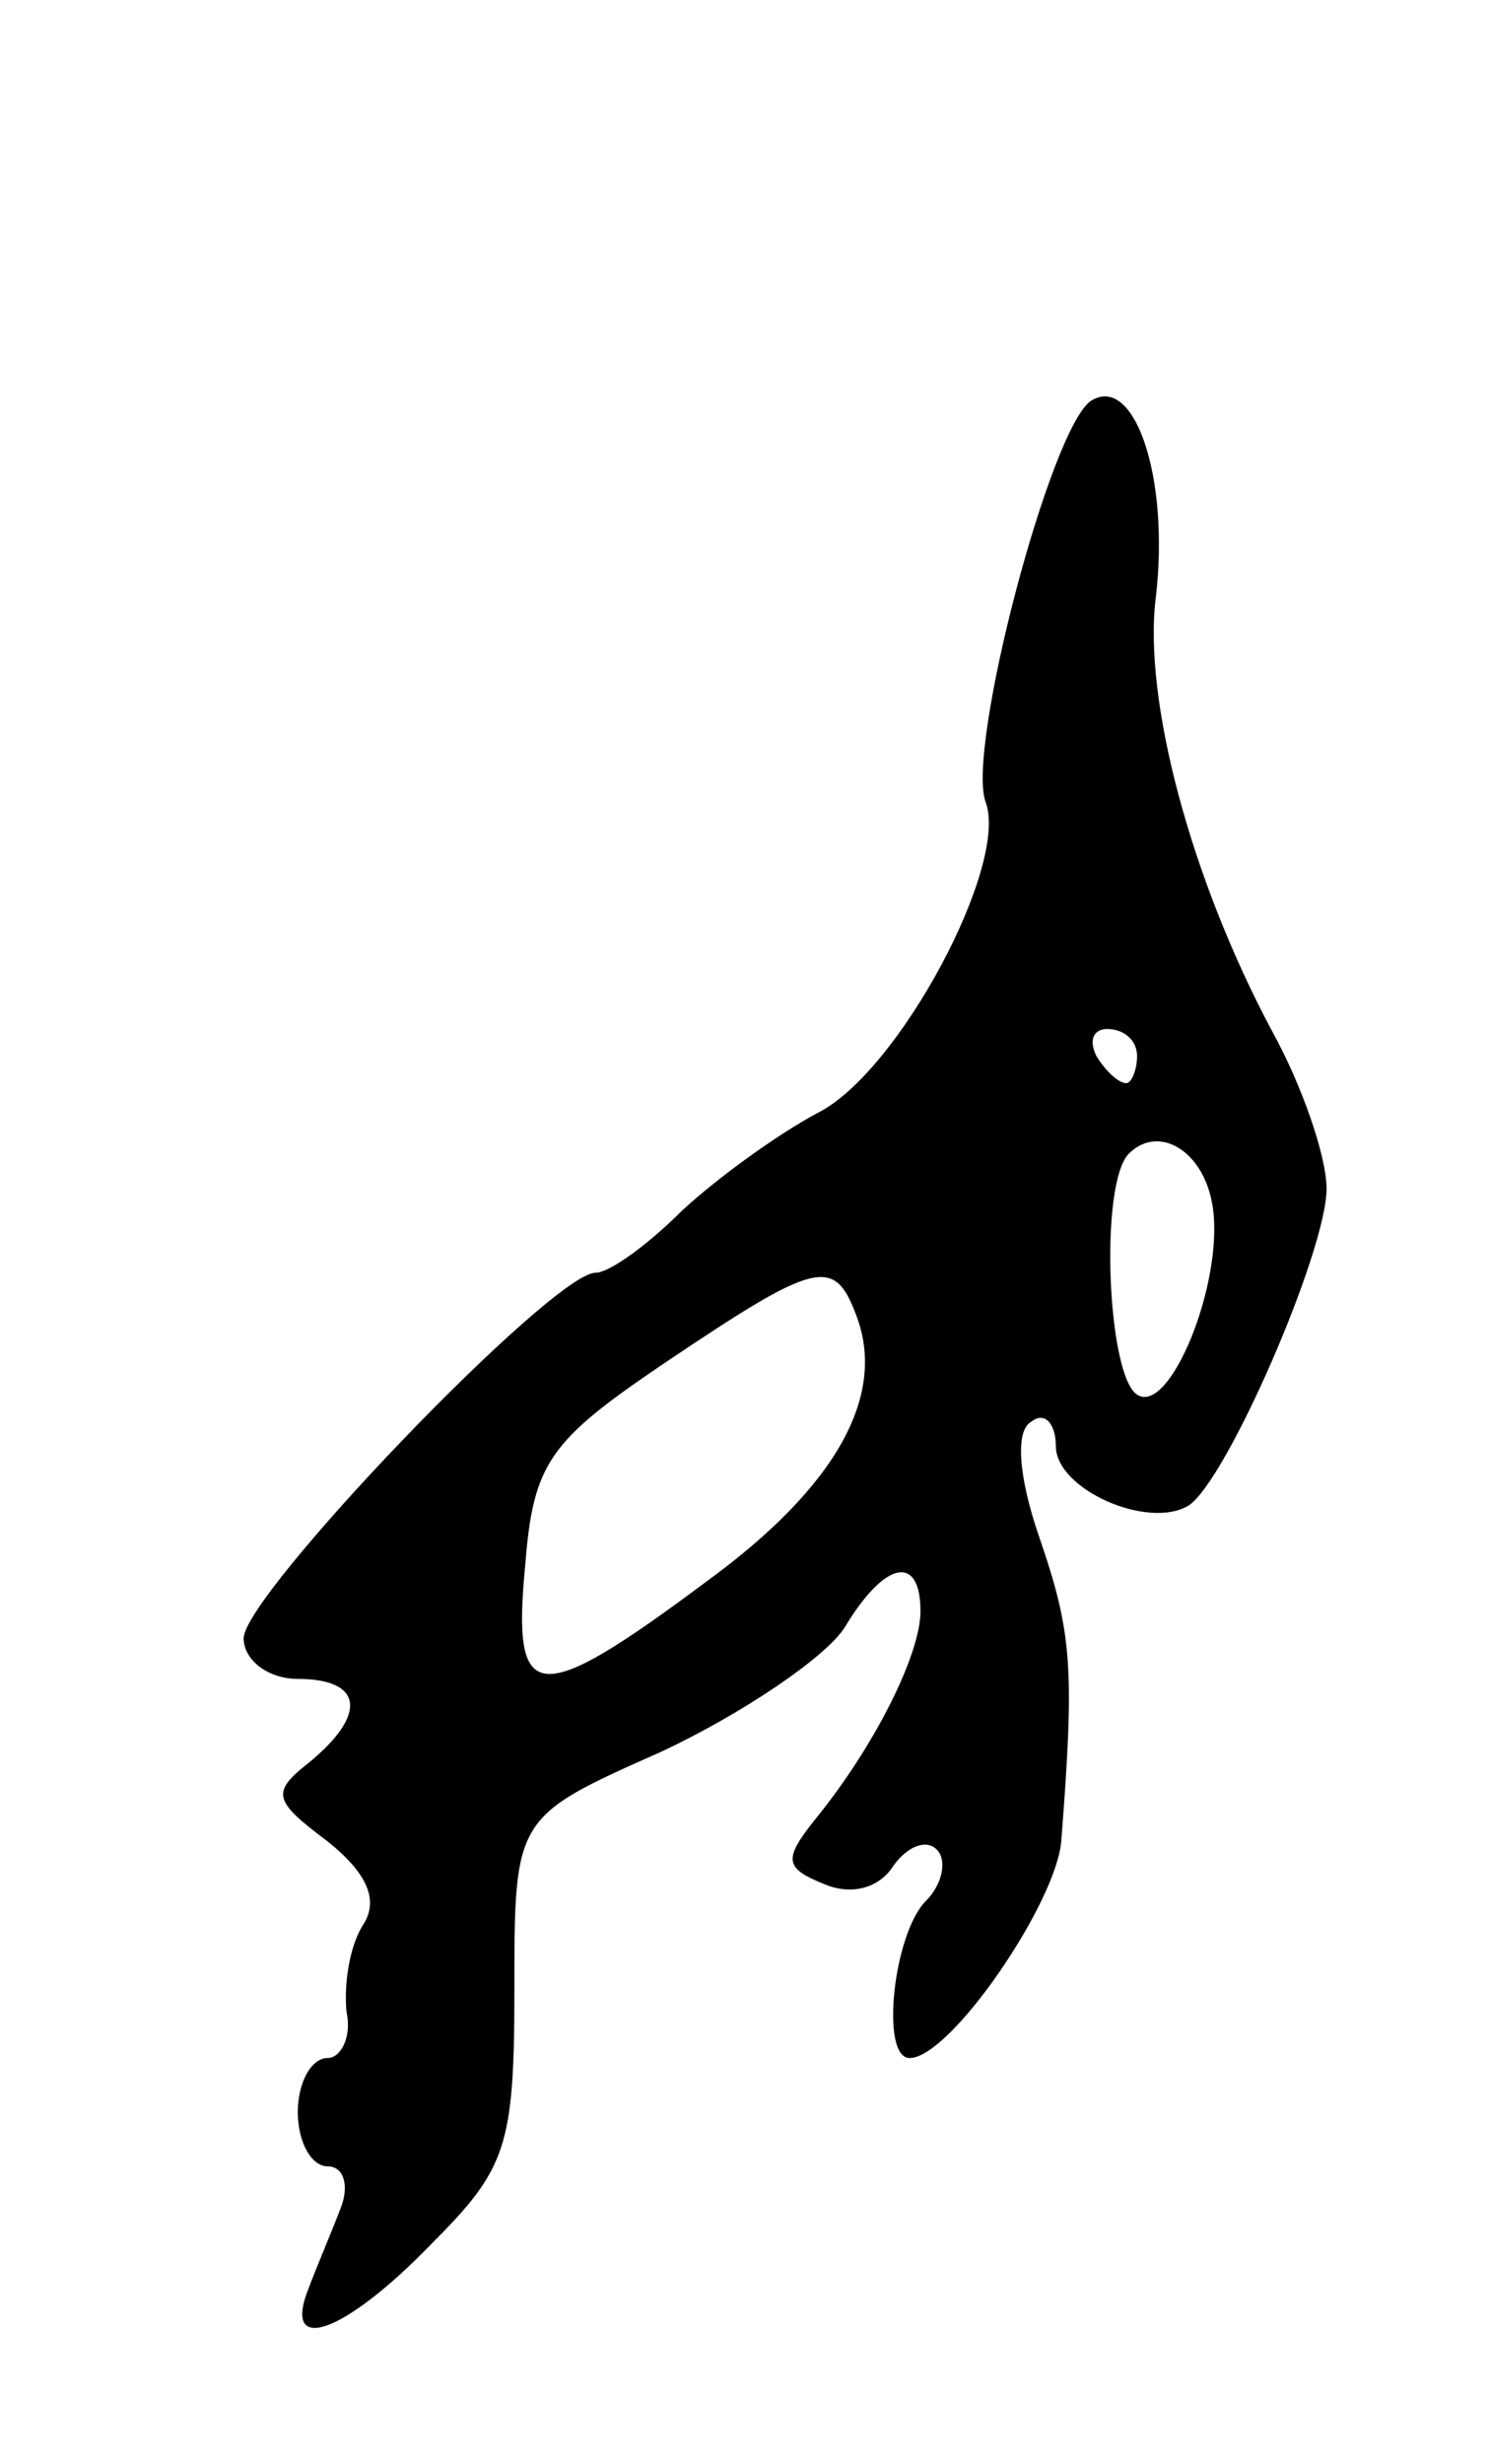 <svg version="1.0" xmlns="http://www.w3.org/2000/svg"
 width="55pt" height="91pt" viewBox="0 0 55 91"
 preserveAspectRatio="xMidYMid meet">
<g transform="translate(0,91) scale(0.1,-0.1)"
fill="#000000" stroke="none">
<path d="M403 762 c-15 -10 -46 -128 -39 -148 9 -23 -32 -100 -62 -115 -15 -8
-37 -24 -50 -36 -13 -13 -27 -23 -32 -23 -16 0 -130 -119 -130 -135 0 -8 9
-15 20 -15 24 0 26 -13 4 -31 -14 -11 -13 -14 7 -29 15 -12 19 -22 13 -31 -5
-8 -7 -22 -6 -32 2 -9 -2 -17 -7 -17 -6 0 -11 -9 -11 -20 0 -11 5 -20 11 -20
6 0 8 -7 5 -15 -3 -8 -9 -22 -12 -30 -10 -25 13 -17 45 16 28 28 31 36 31 94
0 64 0 64 54 88 30 14 61 35 68 46 15 25 28 27 28 6 0 -16 -17 -50 -39 -77
-12 -15 -11 -18 4 -24 10 -4 20 -1 25 7 5 7 12 10 16 6 4 -4 2 -13 -4 -19 -12
-12 -17 -58 -6 -58 15 0 54 57 56 80 5 64 4 77 -8 112 -8 23 -9 40 -3 43 5 4
9 -1 9 -9 0 -16 34 -31 49 -22 14 9 51 94 51 117 0 12 -9 38 -20 58 -30 56
-48 123 -43 161 5 44 -8 82 -24 72z m17 -242 c0 -5 -2 -10 -4 -10 -3 0 -8 5
-11 10 -3 6 -1 10 4 10 6 0 11 -4 11 -10z m28 -56 c4 -28 -16 -77 -28 -69 -11
7 -14 78 -3 89 11 11 28 1 31 -20z m-132 -39 c12 -30 -7 -64 -55 -99 -63 -47
-72 -46 -67 6 3 38 9 46 52 75 55 37 62 39 70 18z"/>
</g>
</svg>
